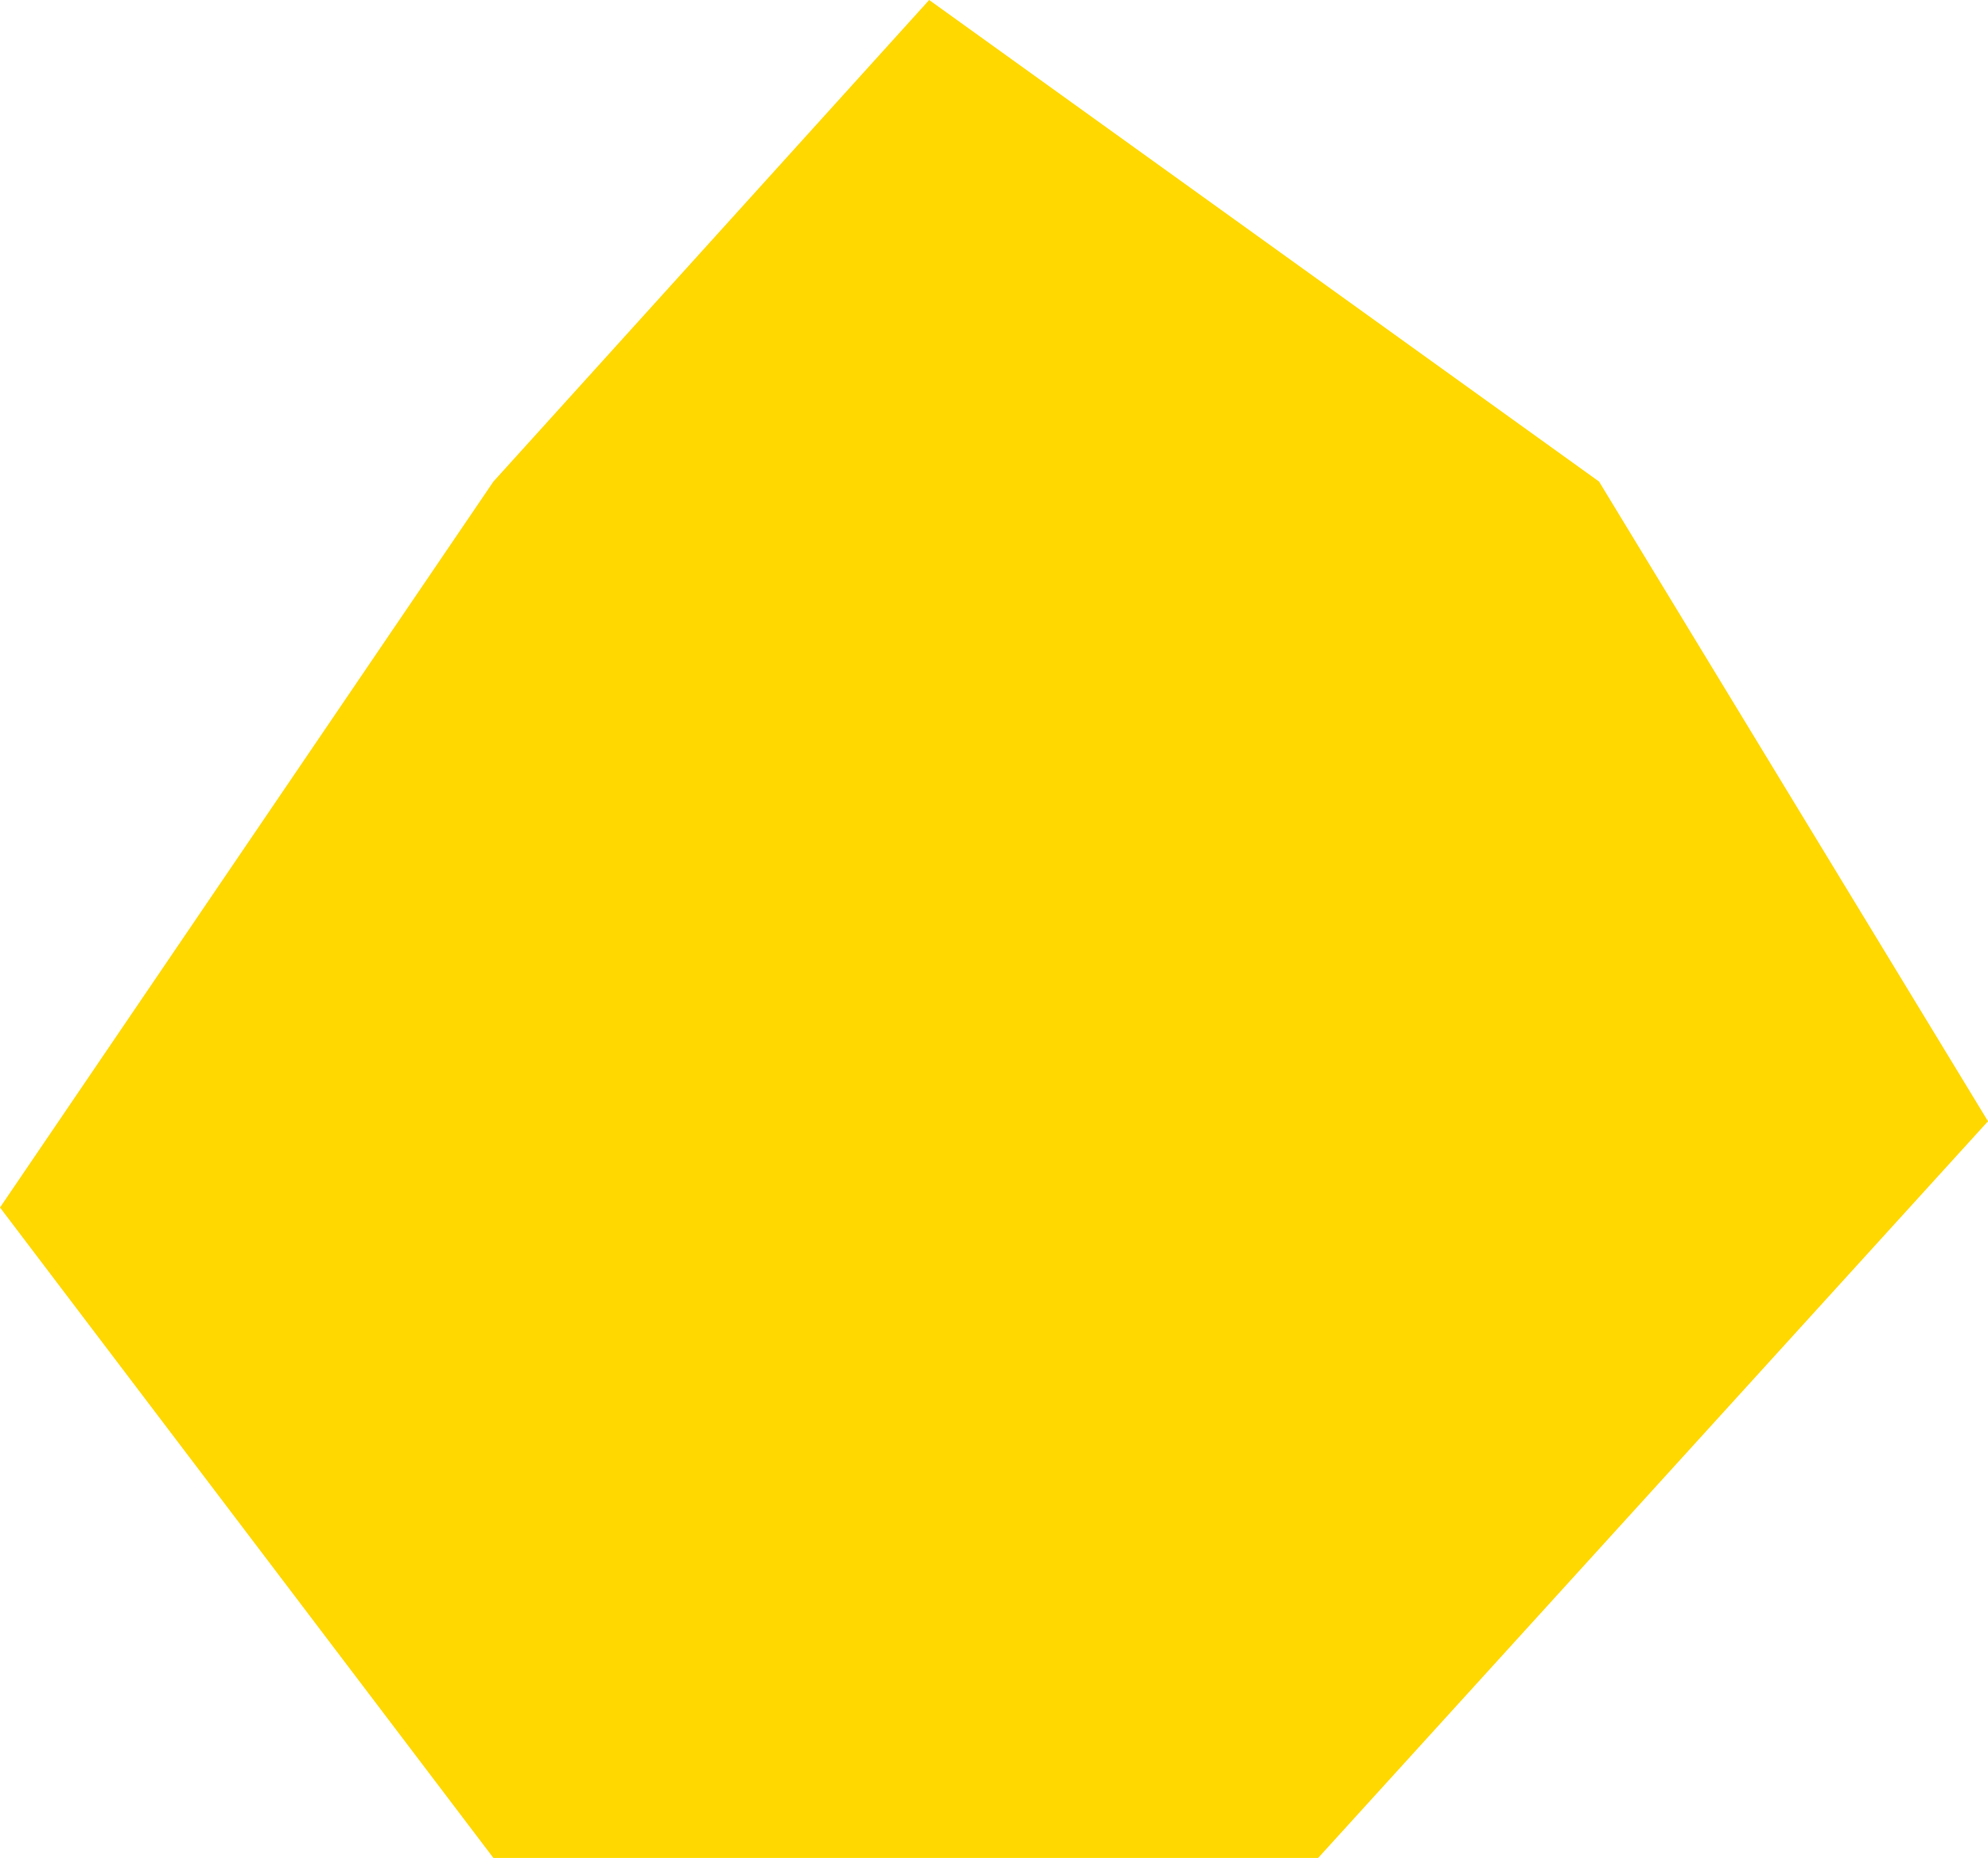 <svg width="46" height="43" viewBox="0 0 46 43" fill="none" xmlns="http://www.w3.org/2000/svg">
<path d="M11.417 11.145L21.5 0L37 11.145L46 25.95L30.5 43H11.417L0 27.946L11.417 11.145Z" fill="#FFD800"/>
</svg>
